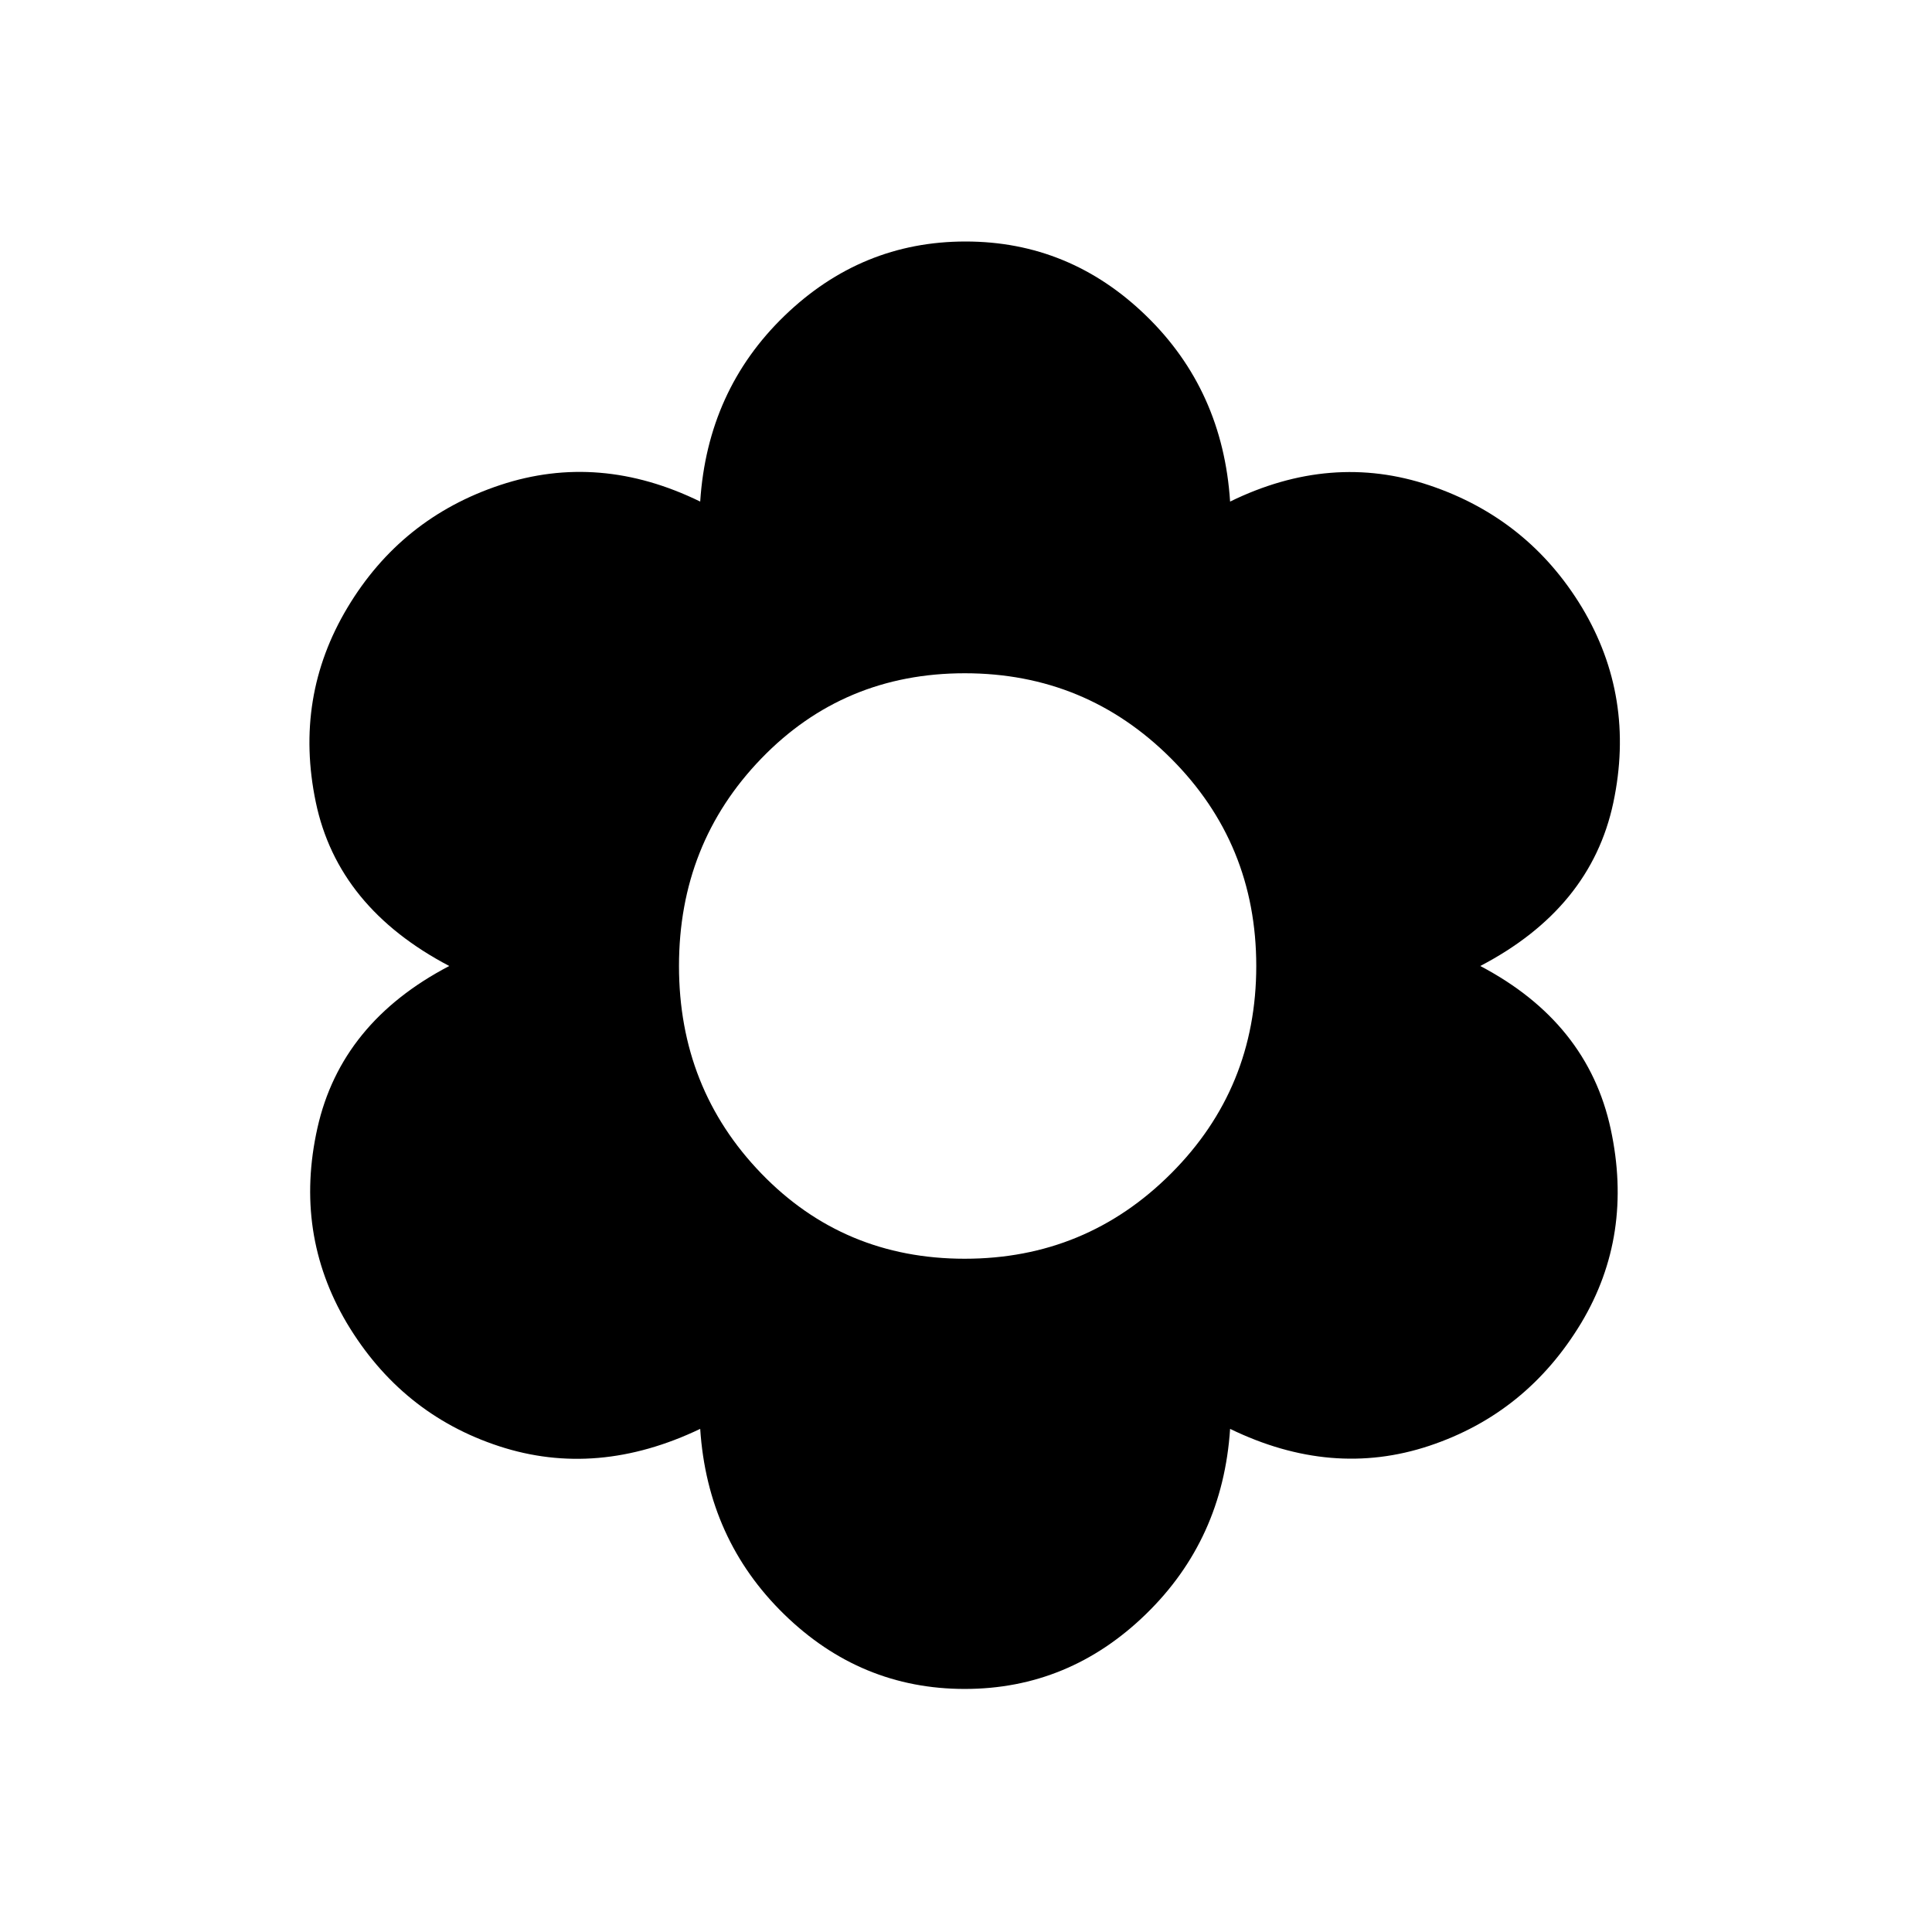 <svg xmlns="http://www.w3.org/2000/svg" width="48" height="48" viewBox="0 -960 960 960"><path d="M479.385-120.772q-51.769 0-89.807-37.154-38.039-37.154-41.654-92.076-51.307 24.538-99.922 8.616-48.615-15.923-75.692-61.231-26.307-44.538-14.577-96.922 11.731-52.385 65.5-80.461-55.384-29.076-66.307-81.345-10.923-52.269 15.769-96.807 26.692-44.539 75.884-60.846 49.192-16.308 99.345 8.231 3.615-55.307 41.846-92.269 38.23-36.961 89.999-36.961t89.807 36.961q38.039 36.962 41.654 92.269 50.153-24.539 99.153-8.039 48.999 16.5 75.692 60.654 26.692 44.538 15.576 96.999-11.115 52.461-66.115 81.153 53.384 28.076 64.808 80.961 11.423 52.884-14.654 96.422-27.077 44.923-75.5 61.038-48.423 16.115-98.96-8.423-3.615 54.922-41.846 92.076-38.23 37.154-89.999 37.154Zm0-213.768q60.153 0 102.499-42.346Q624.229-419.231 624.229-480q0-60.769-42.345-103.114-42.346-42.346-102.499-42.346-60.154 0-101.076 42.346Q337.386-540.769 337.386-480q0 60.769 40.923 103.114 40.922 42.346 101.076 42.346Z"/></svg>